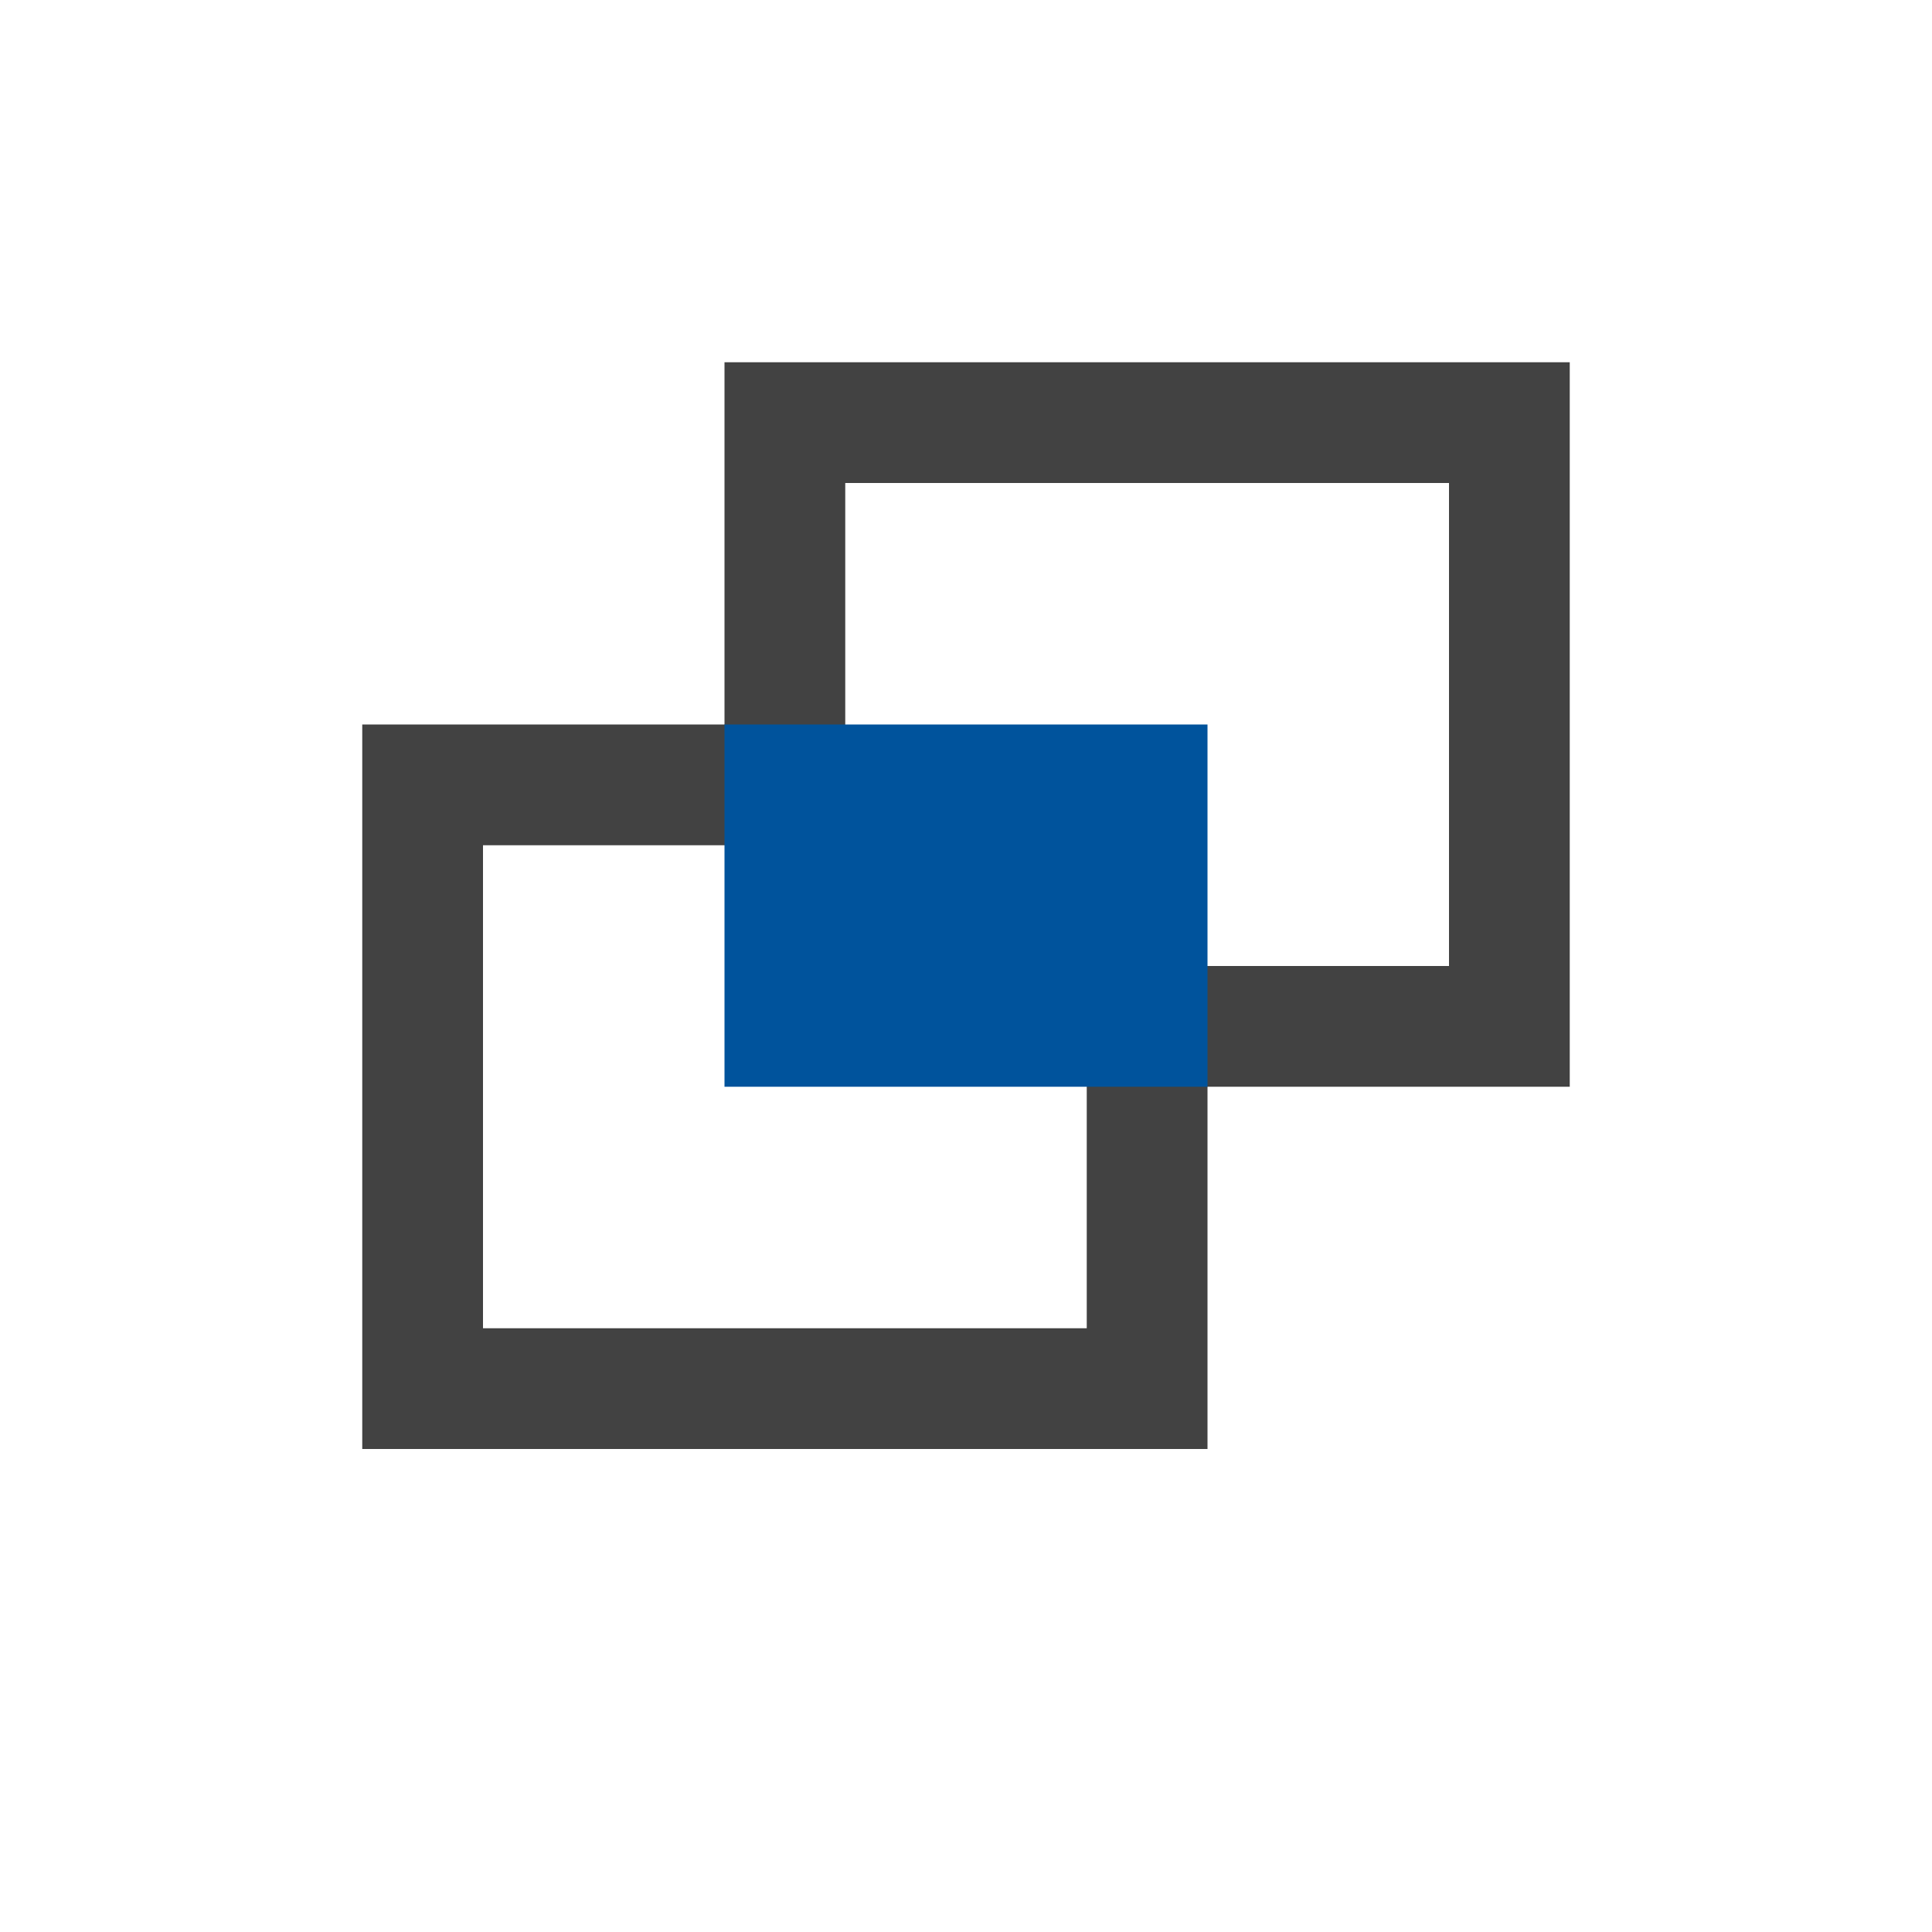 <svg xmlns="http://www.w3.org/2000/svg" width="16" height="16" viewBox="0 0 16 16">
  <g fill="none" fill-rule="evenodd">
    <rect width="16" height="16"/>
    <path fill="#424242" fill-rule="nonzero" d="M10,9 L10,12 L3,12 L3,6 L6,6 L6,3 L13,3 L13,9 L10,9 Z M9,8 L12,8 L12,4 L7,4 L7,7 L4,7 L4,11 L9,11 L9,8 Z"/>
    <rect width="4" height="3" x="6" y="6" fill="#00539C" fill-rule="nonzero"/>
  </g>
</svg>
